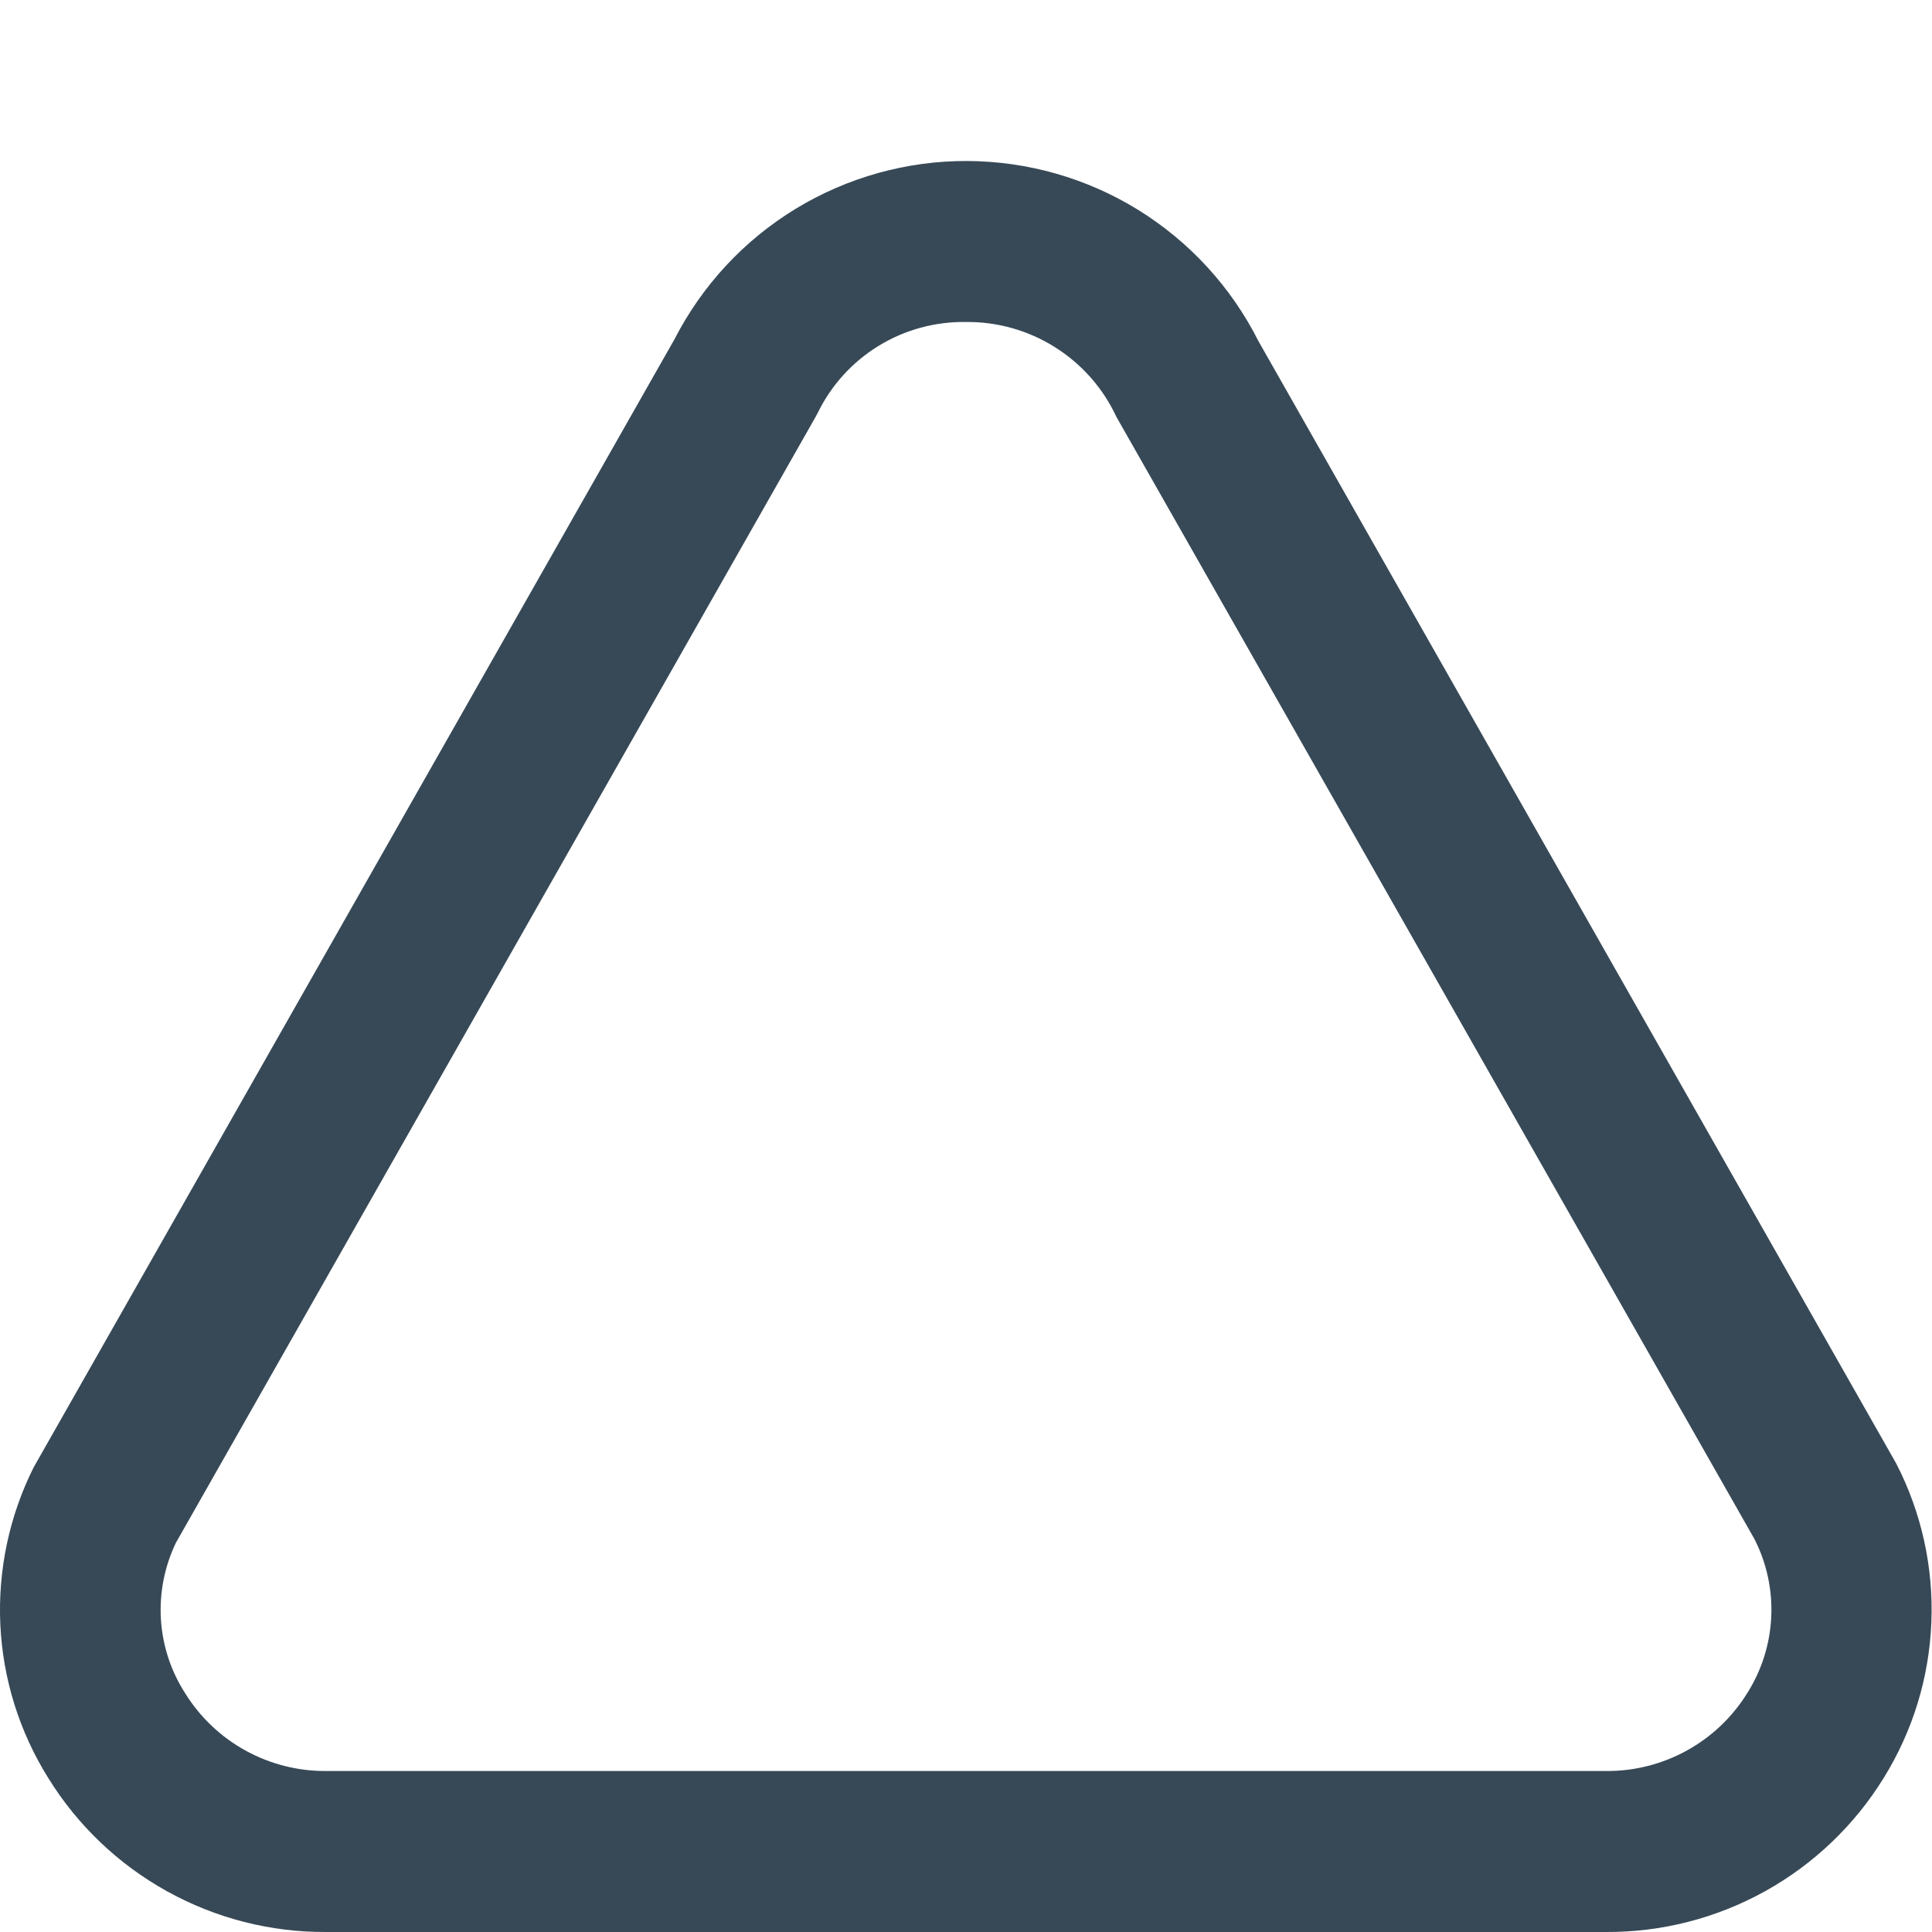 <svg width="24" height="24" viewBox="0 0 24 24" fill="none" xmlns="http://www.w3.org/2000/svg">
<g clip-path="url(#clip0_1317_20374)">
<path d="M19.948 24H4.052C3.361 24.004 2.681 23.83 2.076 23.495C1.472 23.16 0.963 22.676 0.6 22.088C0.241 21.514 0.036 20.858 0.004 20.182C-0.027 19.506 0.115 18.833 0.418 18.228L8.38 4.212C8.723 3.544 9.244 2.983 9.885 2.593C10.527 2.203 11.264 1.997 12.014 2C12.765 2.003 13.501 2.213 14.14 2.608C14.778 3.003 15.295 3.567 15.633 4.238L23.555 18.179C23.869 18.788 24.02 19.469 23.992 20.154C23.965 20.839 23.761 21.505 23.399 22.088C23.036 22.676 22.528 23.16 21.924 23.495C21.319 23.83 20.639 24.004 19.948 24ZM12 4C11.617 3.994 11.241 4.096 10.915 4.296C10.588 4.496 10.326 4.785 10.158 5.129L10.132 5.178L2.184 19.167C2.043 19.462 1.979 19.789 1.999 20.116C2.019 20.442 2.123 20.759 2.3 21.034C2.485 21.332 2.743 21.577 3.05 21.746C3.357 21.915 3.702 22.003 4.052 22H19.952C20.302 22.003 20.648 21.915 20.954 21.746C21.261 21.577 21.519 21.332 21.704 21.034C21.884 20.75 21.987 20.424 22.003 20.088C22.019 19.752 21.947 19.418 21.794 19.118L13.868 5.178C13.703 4.823 13.439 4.523 13.107 4.314C12.776 4.105 12.392 3.996 12 4Z" fill="#374957"/>
</g>
<defs>
<clipPath id="clip0_1317_20374">
<rect width="24" height="24" fill="white"/>
</clipPath>
</defs>
</svg>
